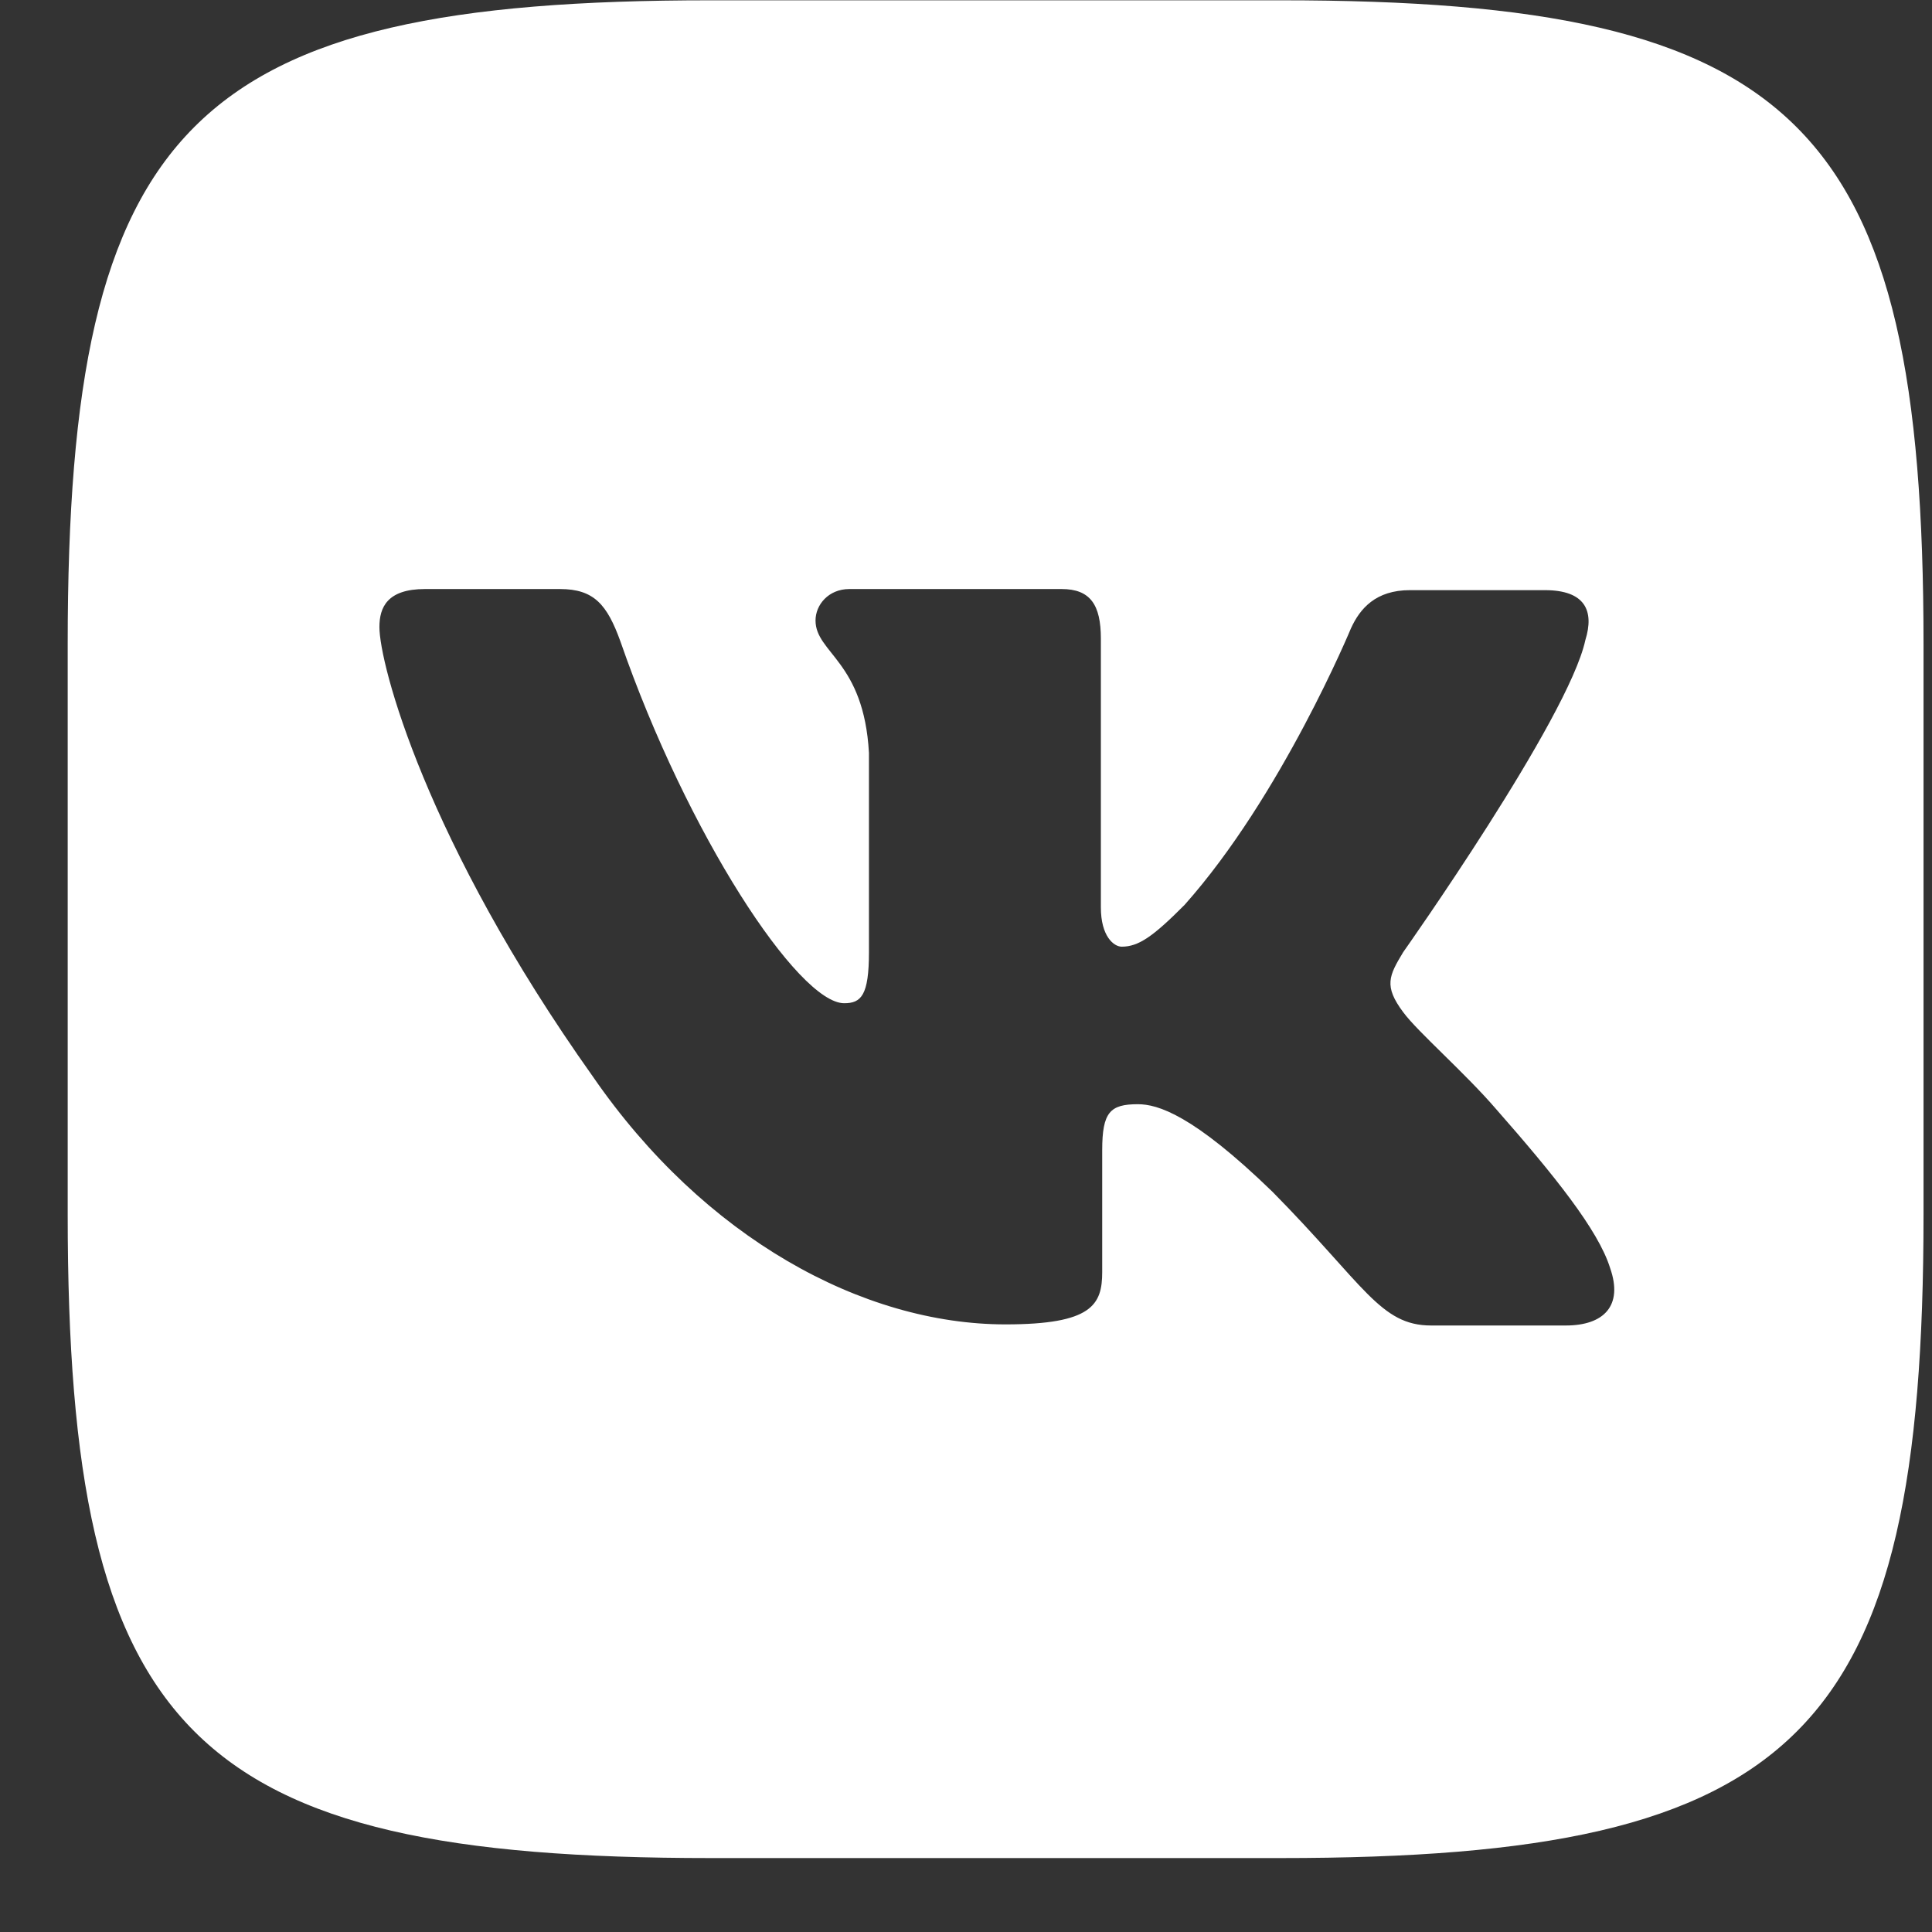 <svg width="26" height="26" viewBox="0 0 26 26" fill="none" xmlns="http://www.w3.org/2000/svg">
<rect x="0" y="0" width="26" height="26" fill="#333333" stroke="none"/>
<g clip-path="url(#clip0)">
<path d="M17.232 0.004H9.565C2.57 0.004 0.911 1.664 0.911 8.667V16.342C0.911 23.345 2.57 25.005 9.565 25.005H17.232C24.227 25.005 25.886 23.345 25.886 16.342V8.667C25.886 1.664 24.211 0.004 17.232 0.004ZM21.073 17.838H19.26C18.573 17.838 18.362 17.293 17.126 16.04C16.053 14.999 15.578 14.86 15.313 14.86C14.94 14.86 14.833 14.966 14.833 15.479V17.119C14.833 17.559 14.695 17.823 13.532 17.823C11.609 17.823 9.476 16.659 7.98 14.49C5.723 11.312 5.106 8.931 5.106 8.439C5.106 8.174 5.211 7.927 5.719 7.927H7.536C7.996 7.927 8.171 8.139 8.349 8.631C9.248 11.227 10.744 13.501 11.361 13.501C11.589 13.501 11.694 13.396 11.694 12.813V10.132C11.625 8.896 10.975 8.789 10.975 8.35C10.975 8.139 11.15 7.927 11.43 7.927H14.287C14.673 7.927 14.815 8.139 14.815 8.594V12.211C14.815 12.602 14.99 12.74 15.096 12.74C15.323 12.74 15.519 12.602 15.941 12.178C17.246 10.713 18.181 8.455 18.181 8.455C18.302 8.19 18.514 7.942 18.974 7.942H20.79C21.335 7.942 21.457 8.223 21.335 8.614C21.107 9.671 18.884 12.813 18.884 12.813C18.693 13.13 18.619 13.268 18.884 13.622C19.079 13.887 19.713 14.436 20.136 14.928C20.912 15.811 21.509 16.552 21.668 17.064C21.847 17.573 21.583 17.838 21.071 17.838L21.073 17.838Z" fill="white"/>
</g>
<defs>
<clipPath id="clip0">
<rect width="24.974" height="25" fill="white" transform="translate(0.914 0.004)"/>
</clipPath>
</defs>
</svg>

